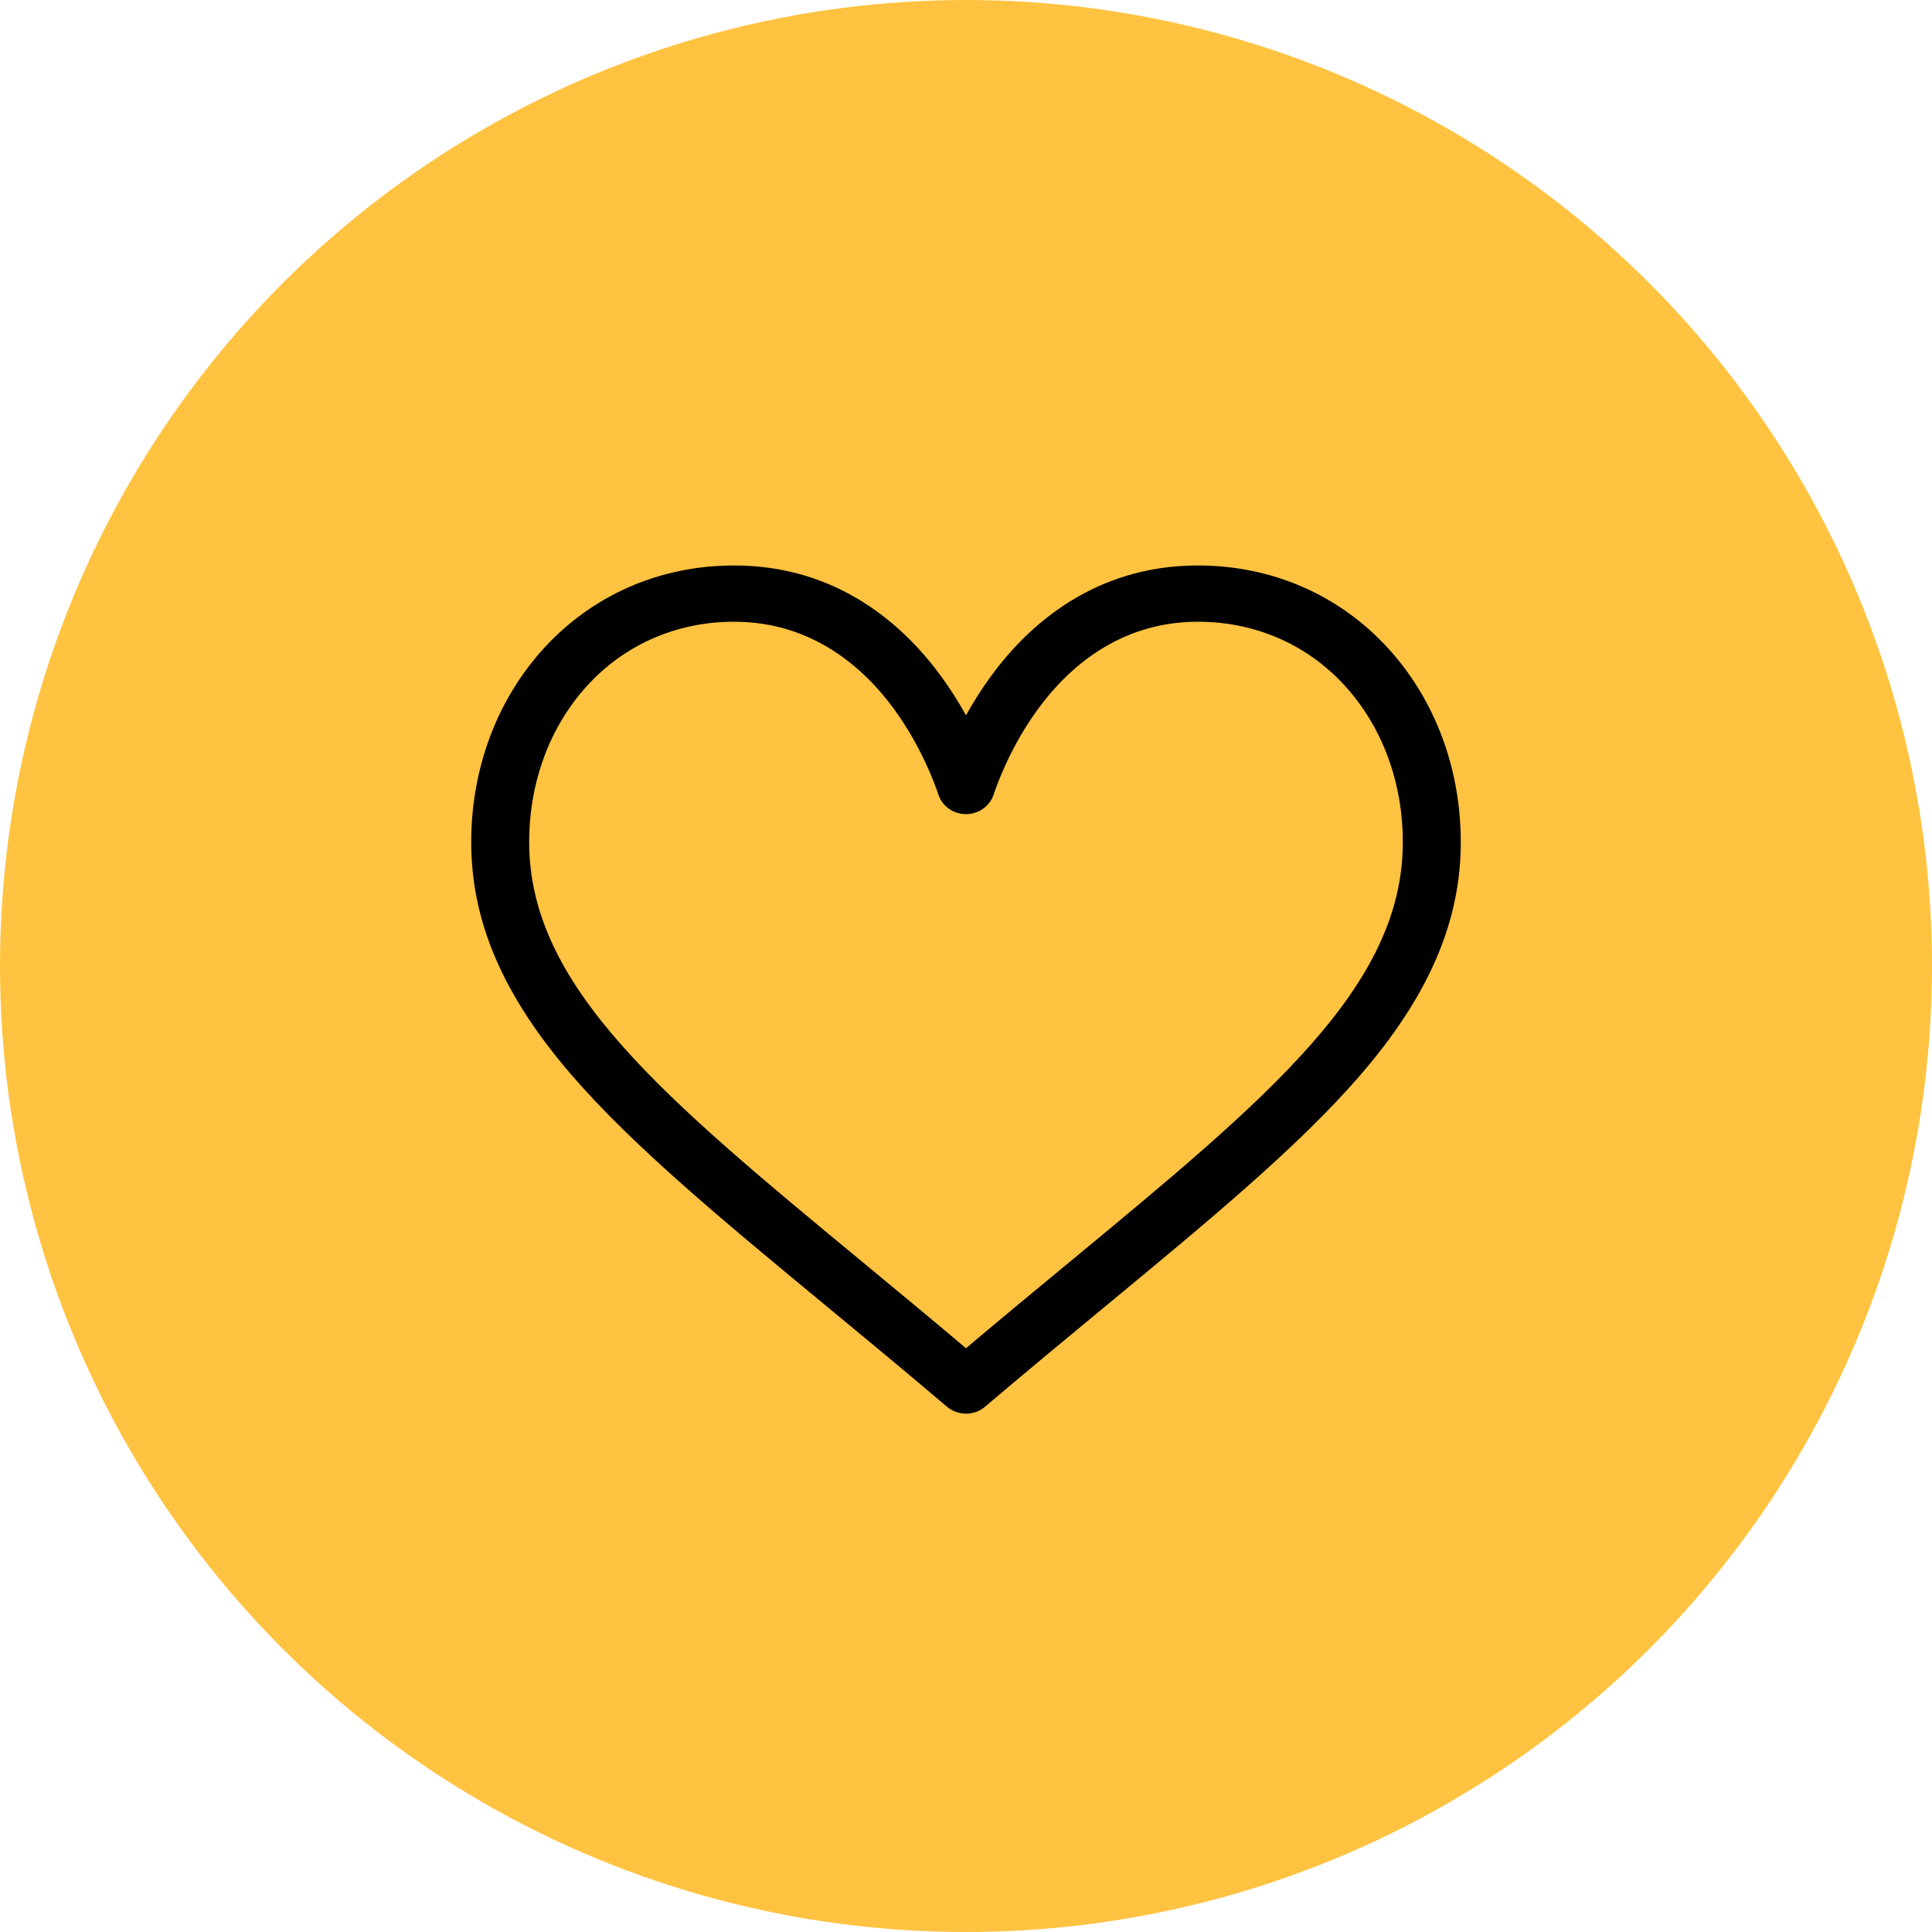 <svg width="41" height="41" viewBox="0 0 41 41" fill="none" xmlns="http://www.w3.org/2000/svg">
<circle cx="20.5" cy="20.5" r="20.5" fill="#FFC341"/>
<path d="M29.468 13.768C28.432 12.628 26.995 12 25.422 12C23.209 12 21.808 13.282 21.023 14.358C20.819 14.637 20.646 14.917 20.5 15.18C20.354 14.917 20.181 14.637 19.977 14.358C19.192 13.282 17.791 12 15.578 12C14.005 12 12.568 12.628 11.532 13.768C10.544 14.856 10 16.313 10 17.87C10 19.566 10.682 21.142 12.147 22.833C13.456 24.343 15.339 25.9 17.52 27.703C18.333 28.375 19.173 29.07 20.068 29.829L20.095 29.852C20.211 29.951 20.355 30 20.5 30C20.645 30 20.789 29.951 20.905 29.852L20.932 29.829C21.827 29.07 22.667 28.375 23.48 27.703C25.661 25.9 27.544 24.343 28.853 22.833C30.318 21.142 31 19.566 31 17.87C31 16.313 30.456 14.856 29.468 13.768ZM22.682 26.795C21.981 27.374 21.26 27.97 20.5 28.611C19.74 27.97 19.019 27.374 18.318 26.794C14.05 23.266 11.23 20.935 11.23 17.87C11.23 16.604 11.665 15.427 12.455 14.558C13.254 13.678 14.363 13.194 15.578 13.194C17.265 13.194 18.355 14.202 18.973 15.048C19.527 15.807 19.816 16.571 19.915 16.865C19.997 17.111 20.234 17.277 20.5 17.277C20.766 17.277 21.003 17.111 21.085 16.865C21.184 16.571 21.473 15.807 22.027 15.048C22.645 14.202 23.735 13.194 25.422 13.194C26.637 13.194 27.746 13.678 28.545 14.558C29.335 15.427 29.77 16.604 29.77 17.87C29.77 20.935 26.95 23.266 22.682 26.795Z" fill="black"/>
</svg>
